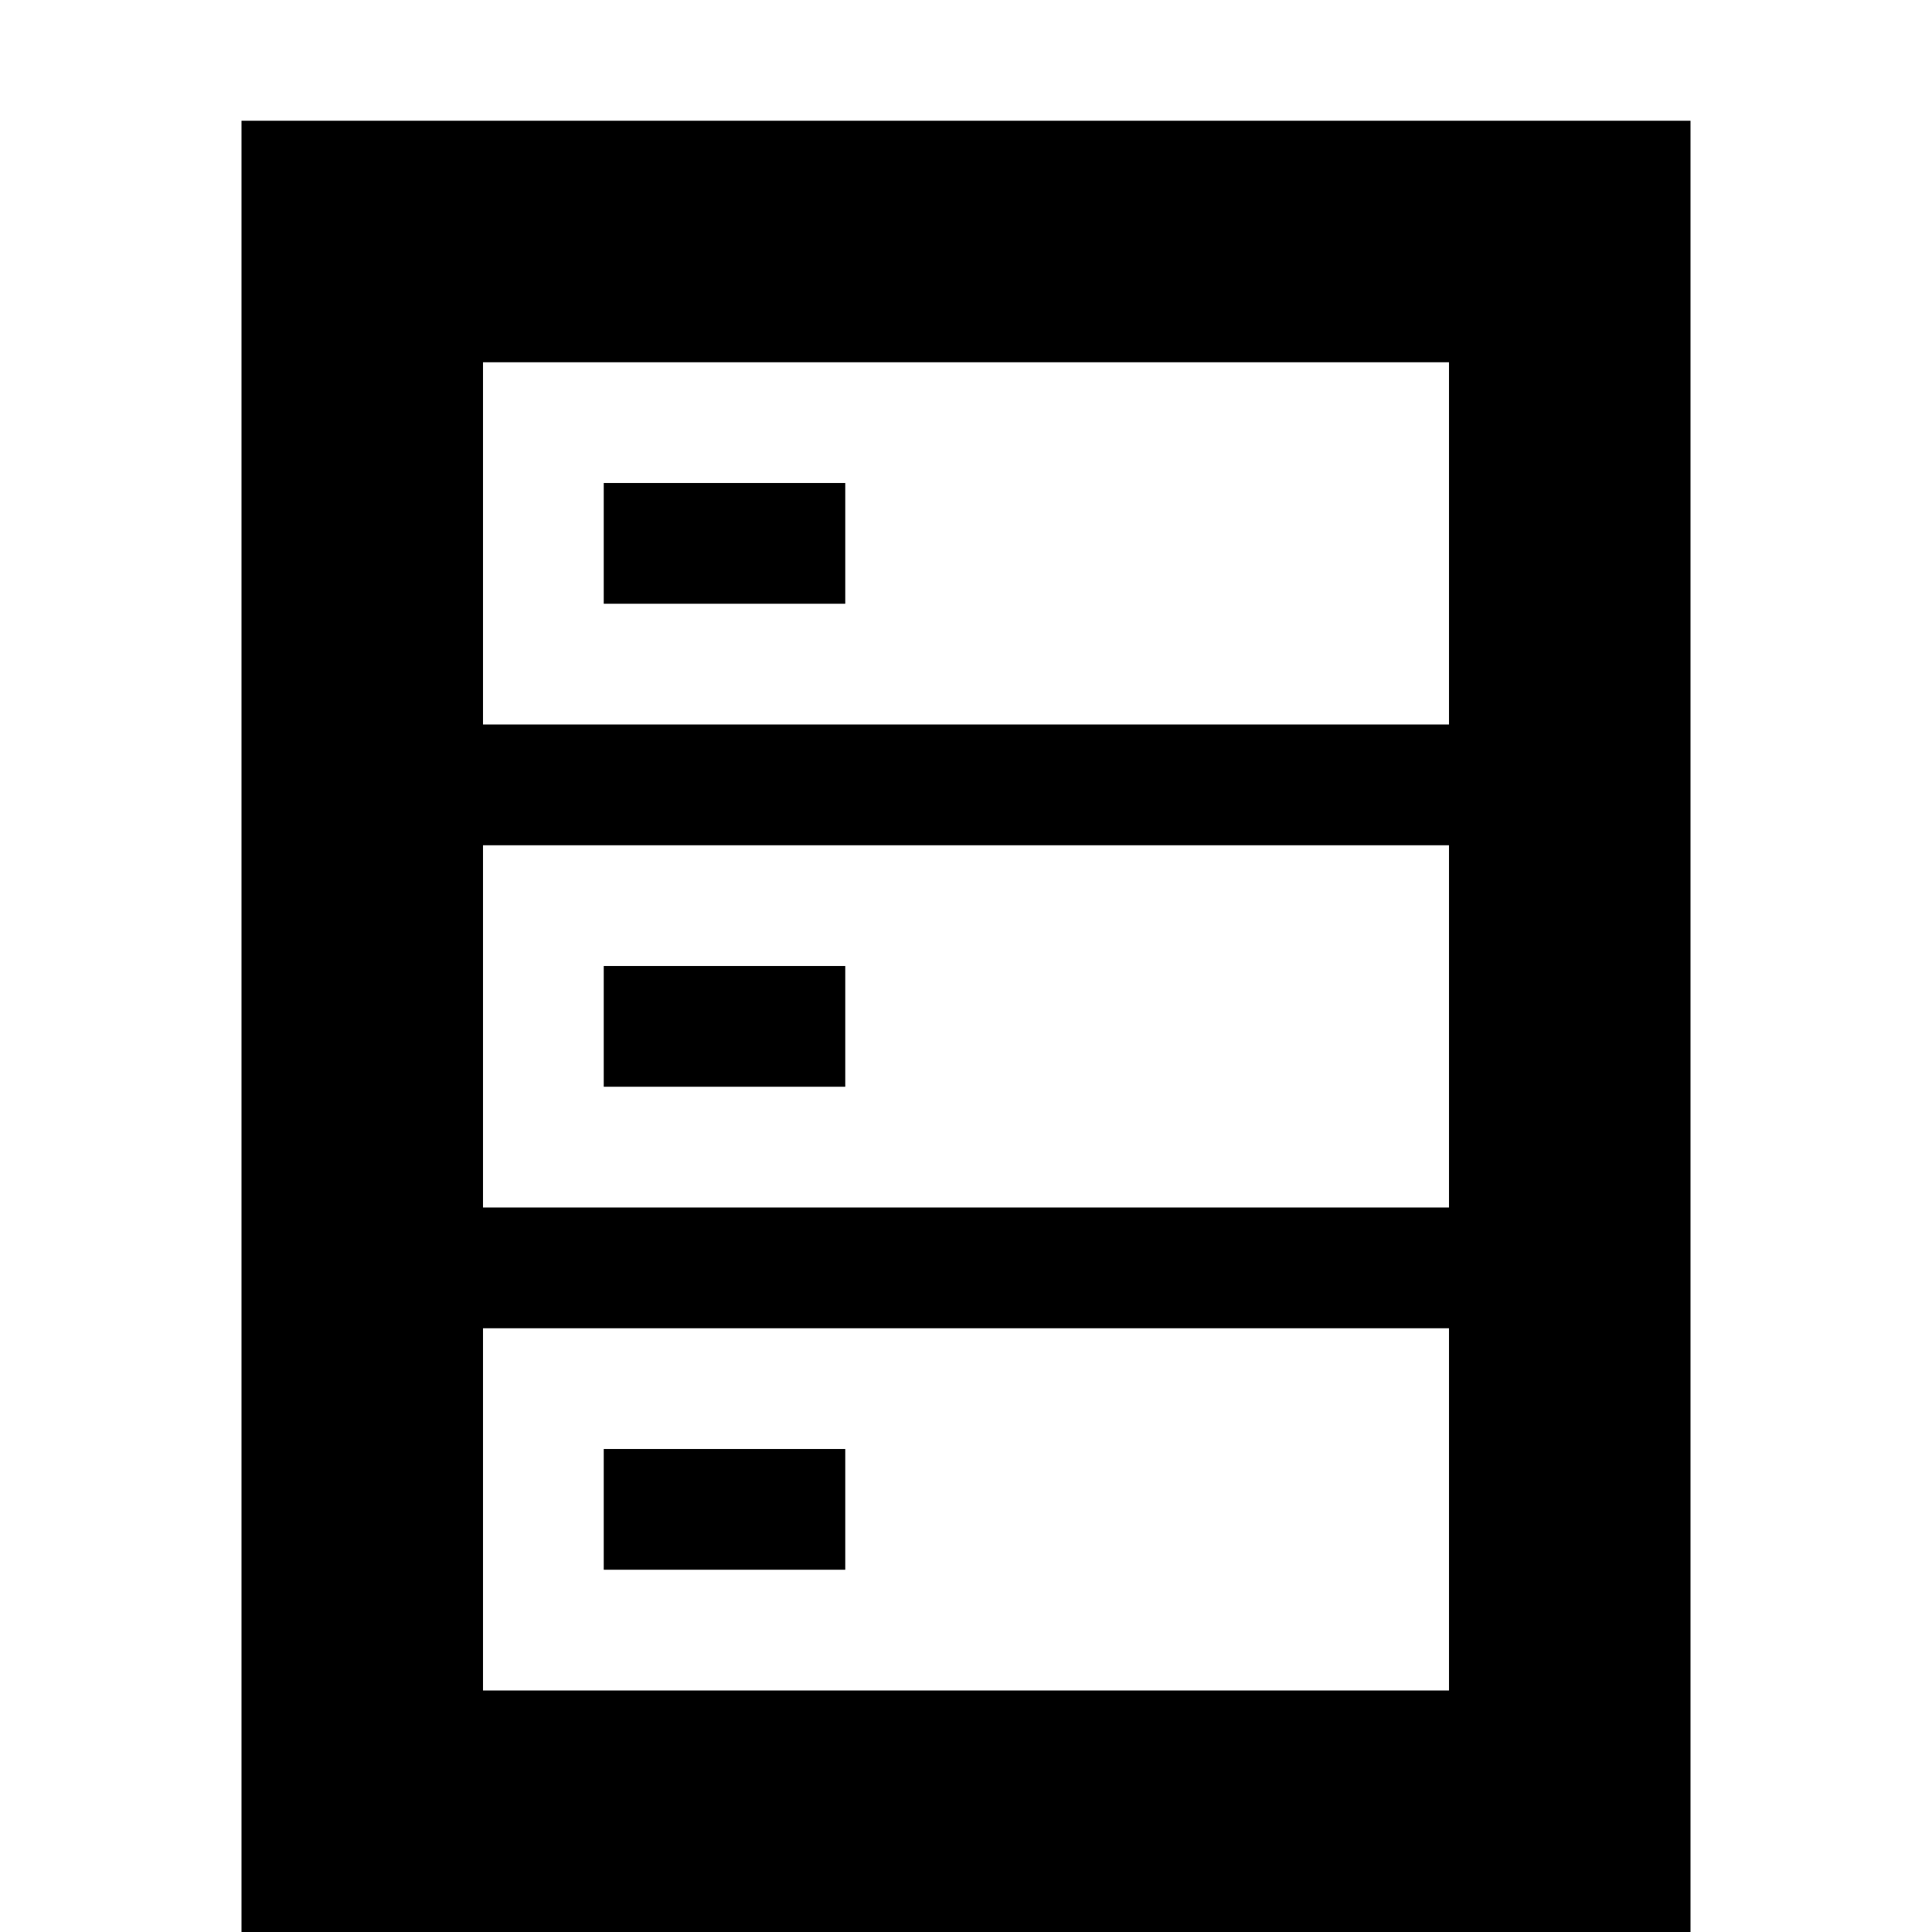 <?xml version="1.0" encoding="utf-8"?>
<!-- Generator: Adobe Illustrator 16.0.0, SVG Export Plug-In . SVG Version: 6.00 Build 0)  -->
<!DOCTYPE svg PUBLIC "-//W3C//DTD SVG 1.1//EN" "http://www.w3.org/Graphics/SVG/1.1/DTD/svg11.dtd">
<svg version="1.1" id="Layer_1" xmlns="http://www.w3.org/2000/svg" xmlns:xlink="http://www.w3.org/1999/xlink" x="0px" y="0px"
	 width="16px" height="16px" viewBox="0 0 16 16" enable-background="new 0 0 16 16" xml:space="preserve">
<path d="M2,16h12V1H2V16z M12,14H4v-3h8V14z M12,10H4V7h8V10z M12,3v3H4V3H12z M7,5H5V4h2V5z M5,9V8h2v1H5z M5,13v-1h2v1H5z"/>
</svg>
